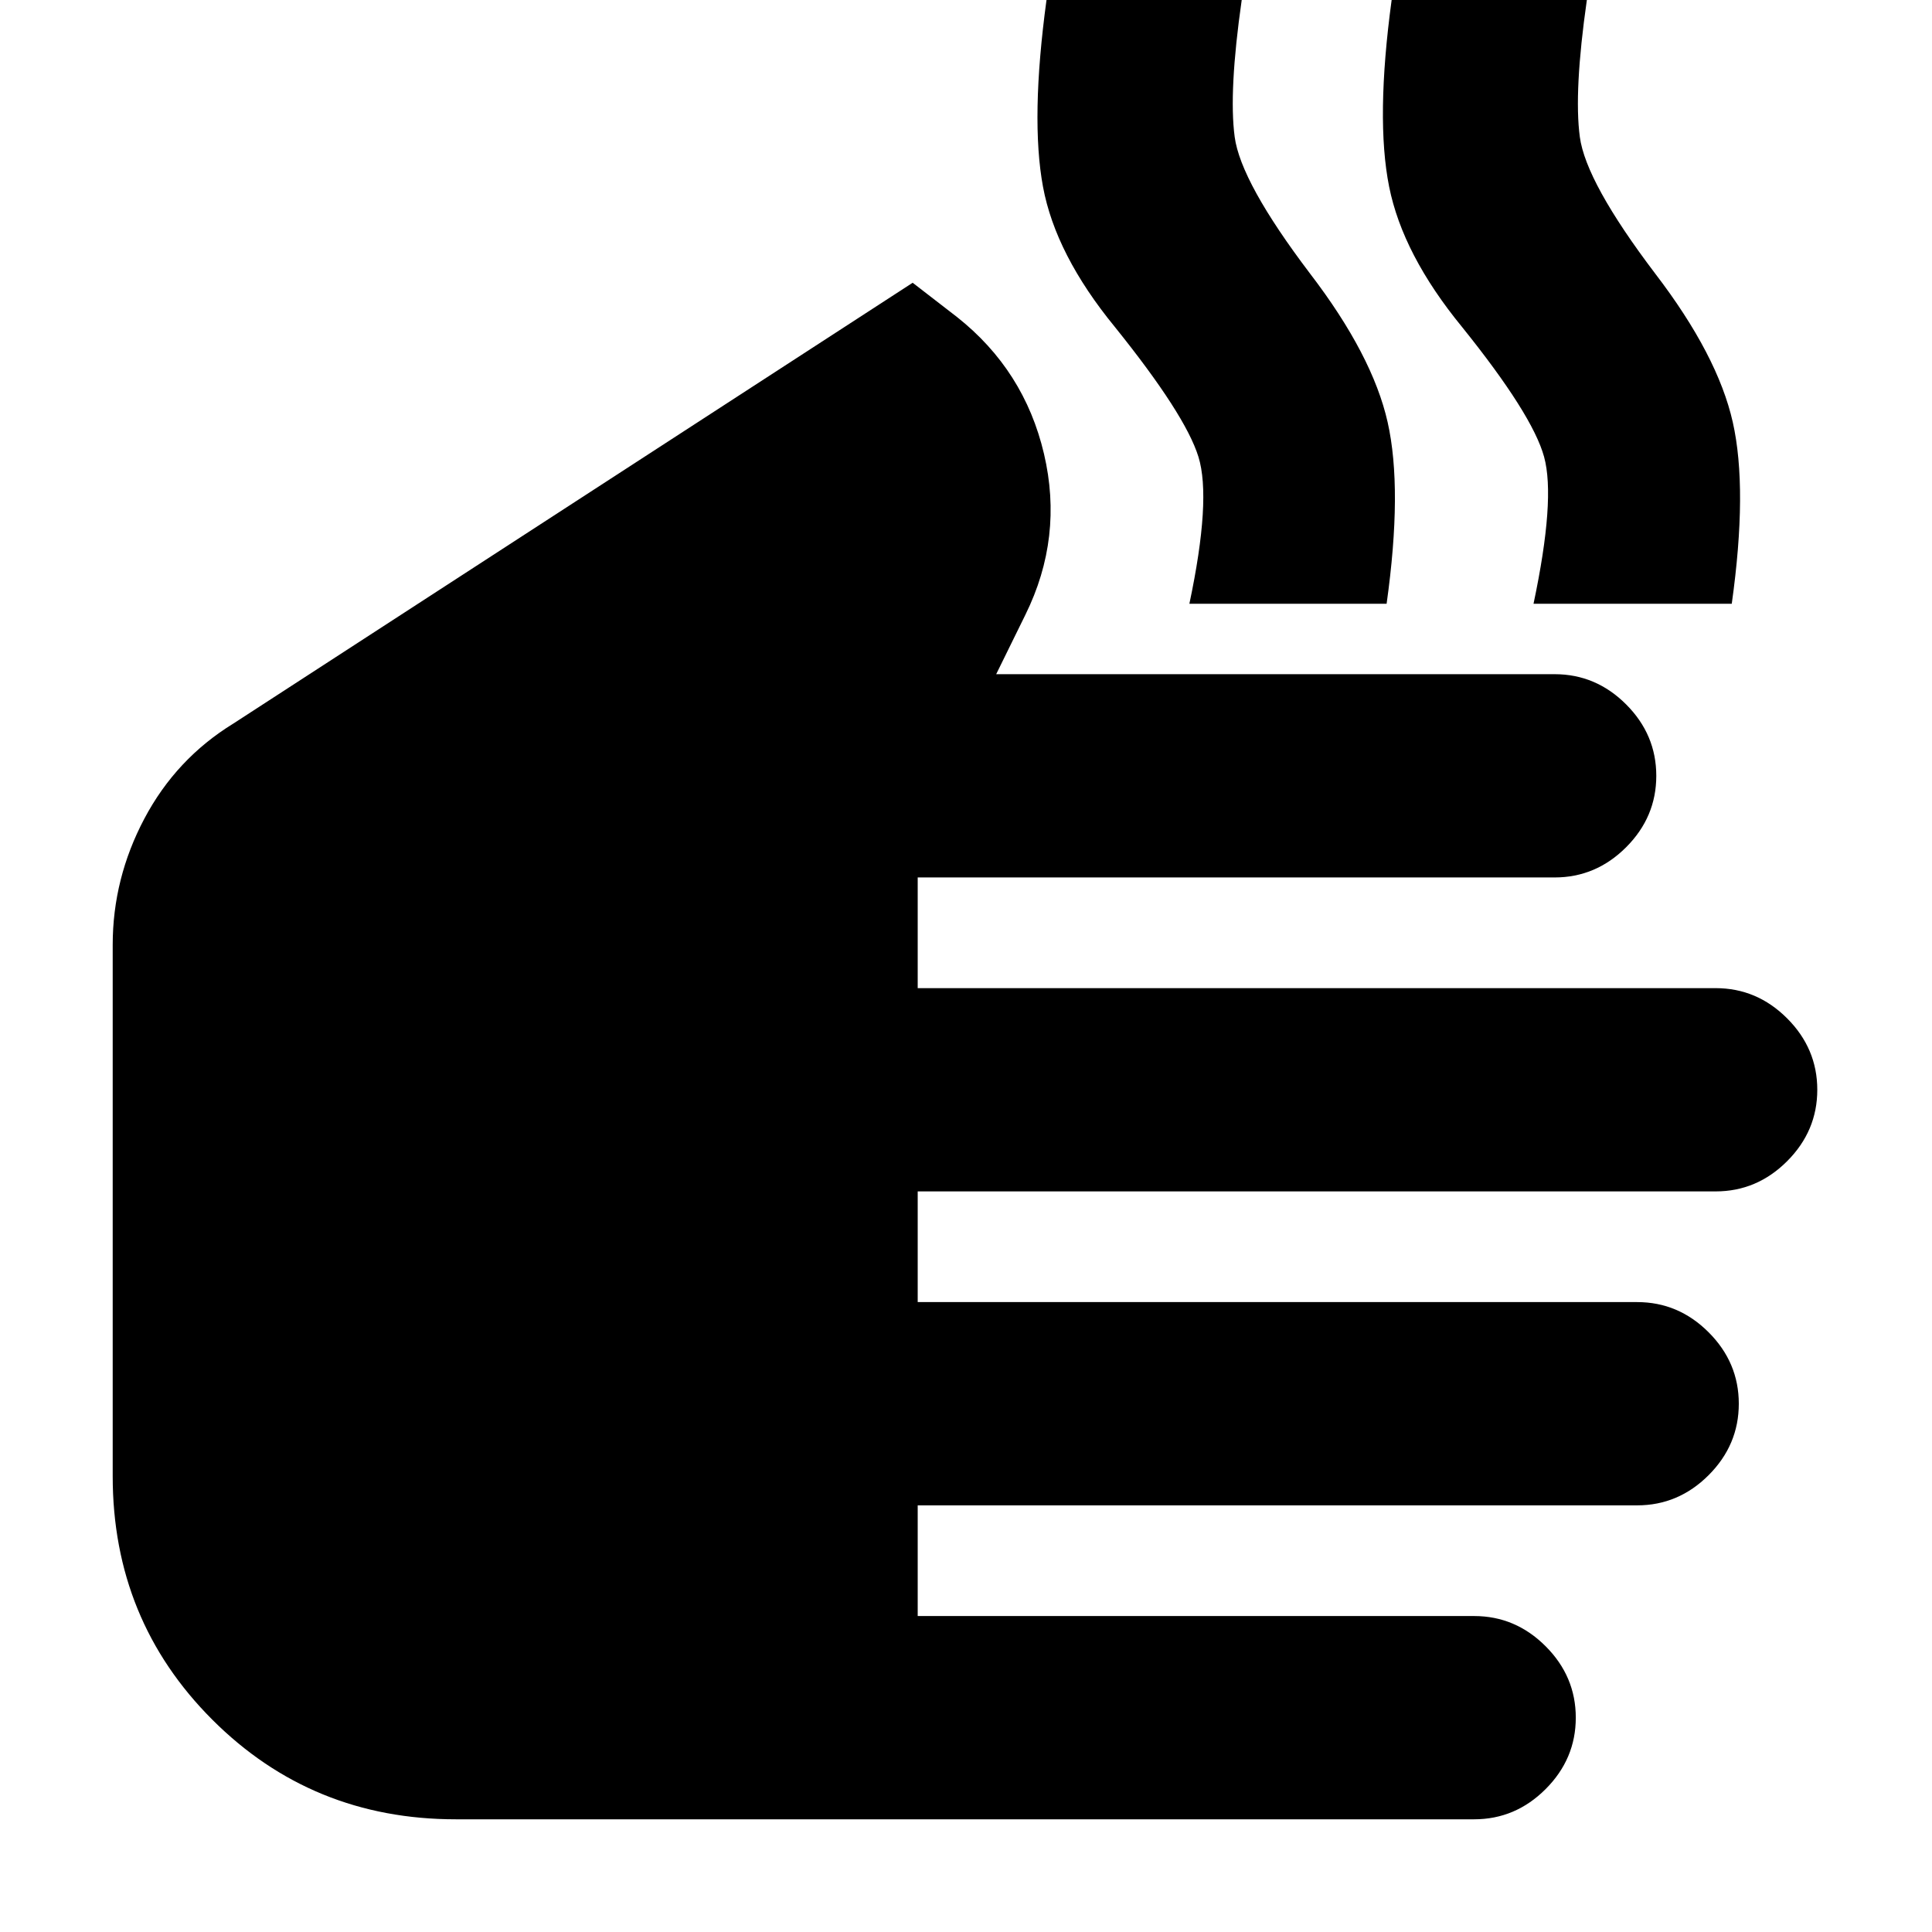<svg xmlns="http://www.w3.org/2000/svg" height="24" viewBox="0 -960 960 960" width="24"><path d="M226.5-56q-71.5 0-121-49.5T56-226.5v-264q0-33 15.75-62.75T116-600.5l337.5-219 22 17q33.5 26.5 43.25 68t-9.25 80L495-625h277.5q20.5 0 35.5 15t15 35.5q0 20.5-15 35.5t-35.5 15H456v55h396.5q20.5 0 35.5 15t15 35.5q0 20.5-15 35.5t-35.5 15H456v55h357.5q20.5 0 35.5 15t15 35.5q0 20.5-15 35.5t-35.5 15H456v55h276.5q20.5 0 35.5 15t15 35.5Q783-86 768-71t-35.5 15h-506ZM591-660q11-52 4.5-73T554-797.5q-29.5-36-35.75-69.75T520-960h97q-6.5 45.5-3.5 68t37.5 68q31 40.5 38.5 73.75T689-660h-98Zm171 0q11-52 5.25-73t-40.75-64.5q-29.5-36-36.25-69.75T691.5-960h97q-6.5 45.5-3.5 68t37.5 68q31 40.5 38.5 73.75t-.5 90.25H762Z"/></svg>